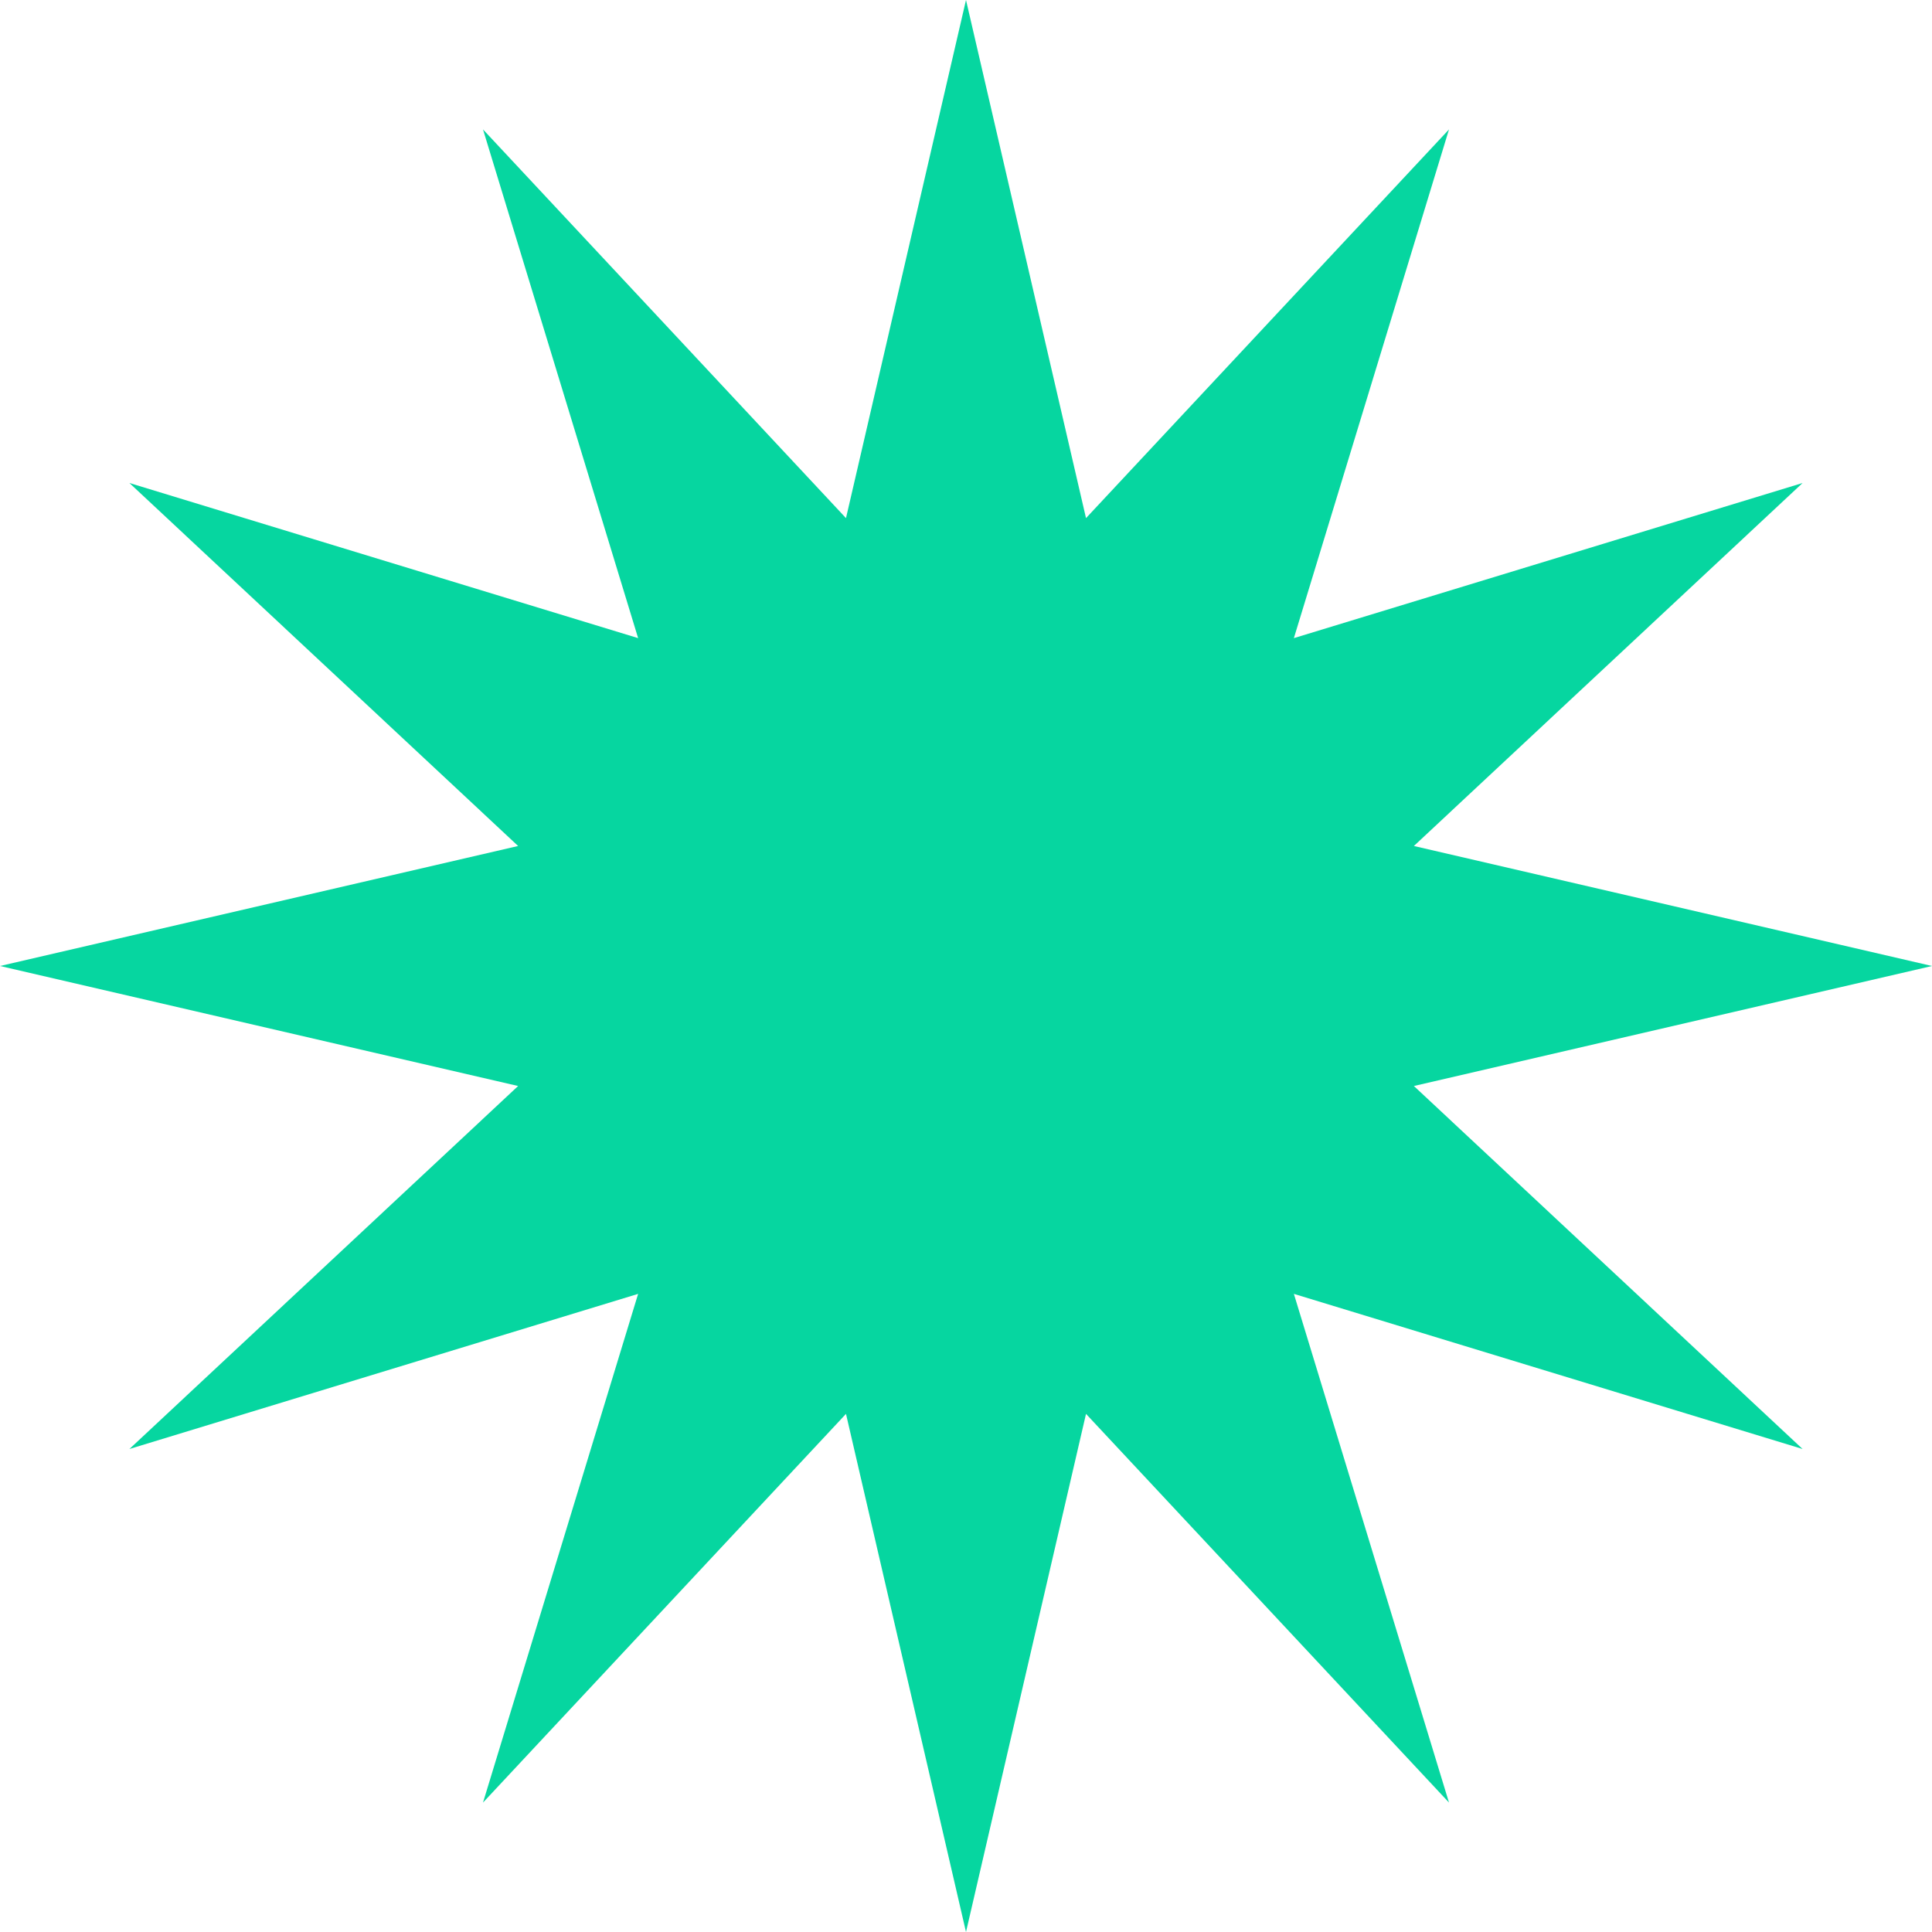 <svg width="652" height="652" viewBox="0 0 652 652" fill="none" xmlns="http://www.w3.org/2000/svg">
<path d="M326 0L366.5 174.852L489 43.676L436.648 215.352L608.324 163L477.148 285.5L652 326L477.148 366.5L608.324 489L436.648 436.648L489 608.324L366.5 477.148L326 652L285.5 477.148L163 608.324L215.352 436.648L43.676 489L174.852 366.5L0 326L174.852 285.5L43.676 163L215.352 215.352L163 43.676L285.5 174.852L326 0Z" fill="#06D6A0"/>
</svg>
